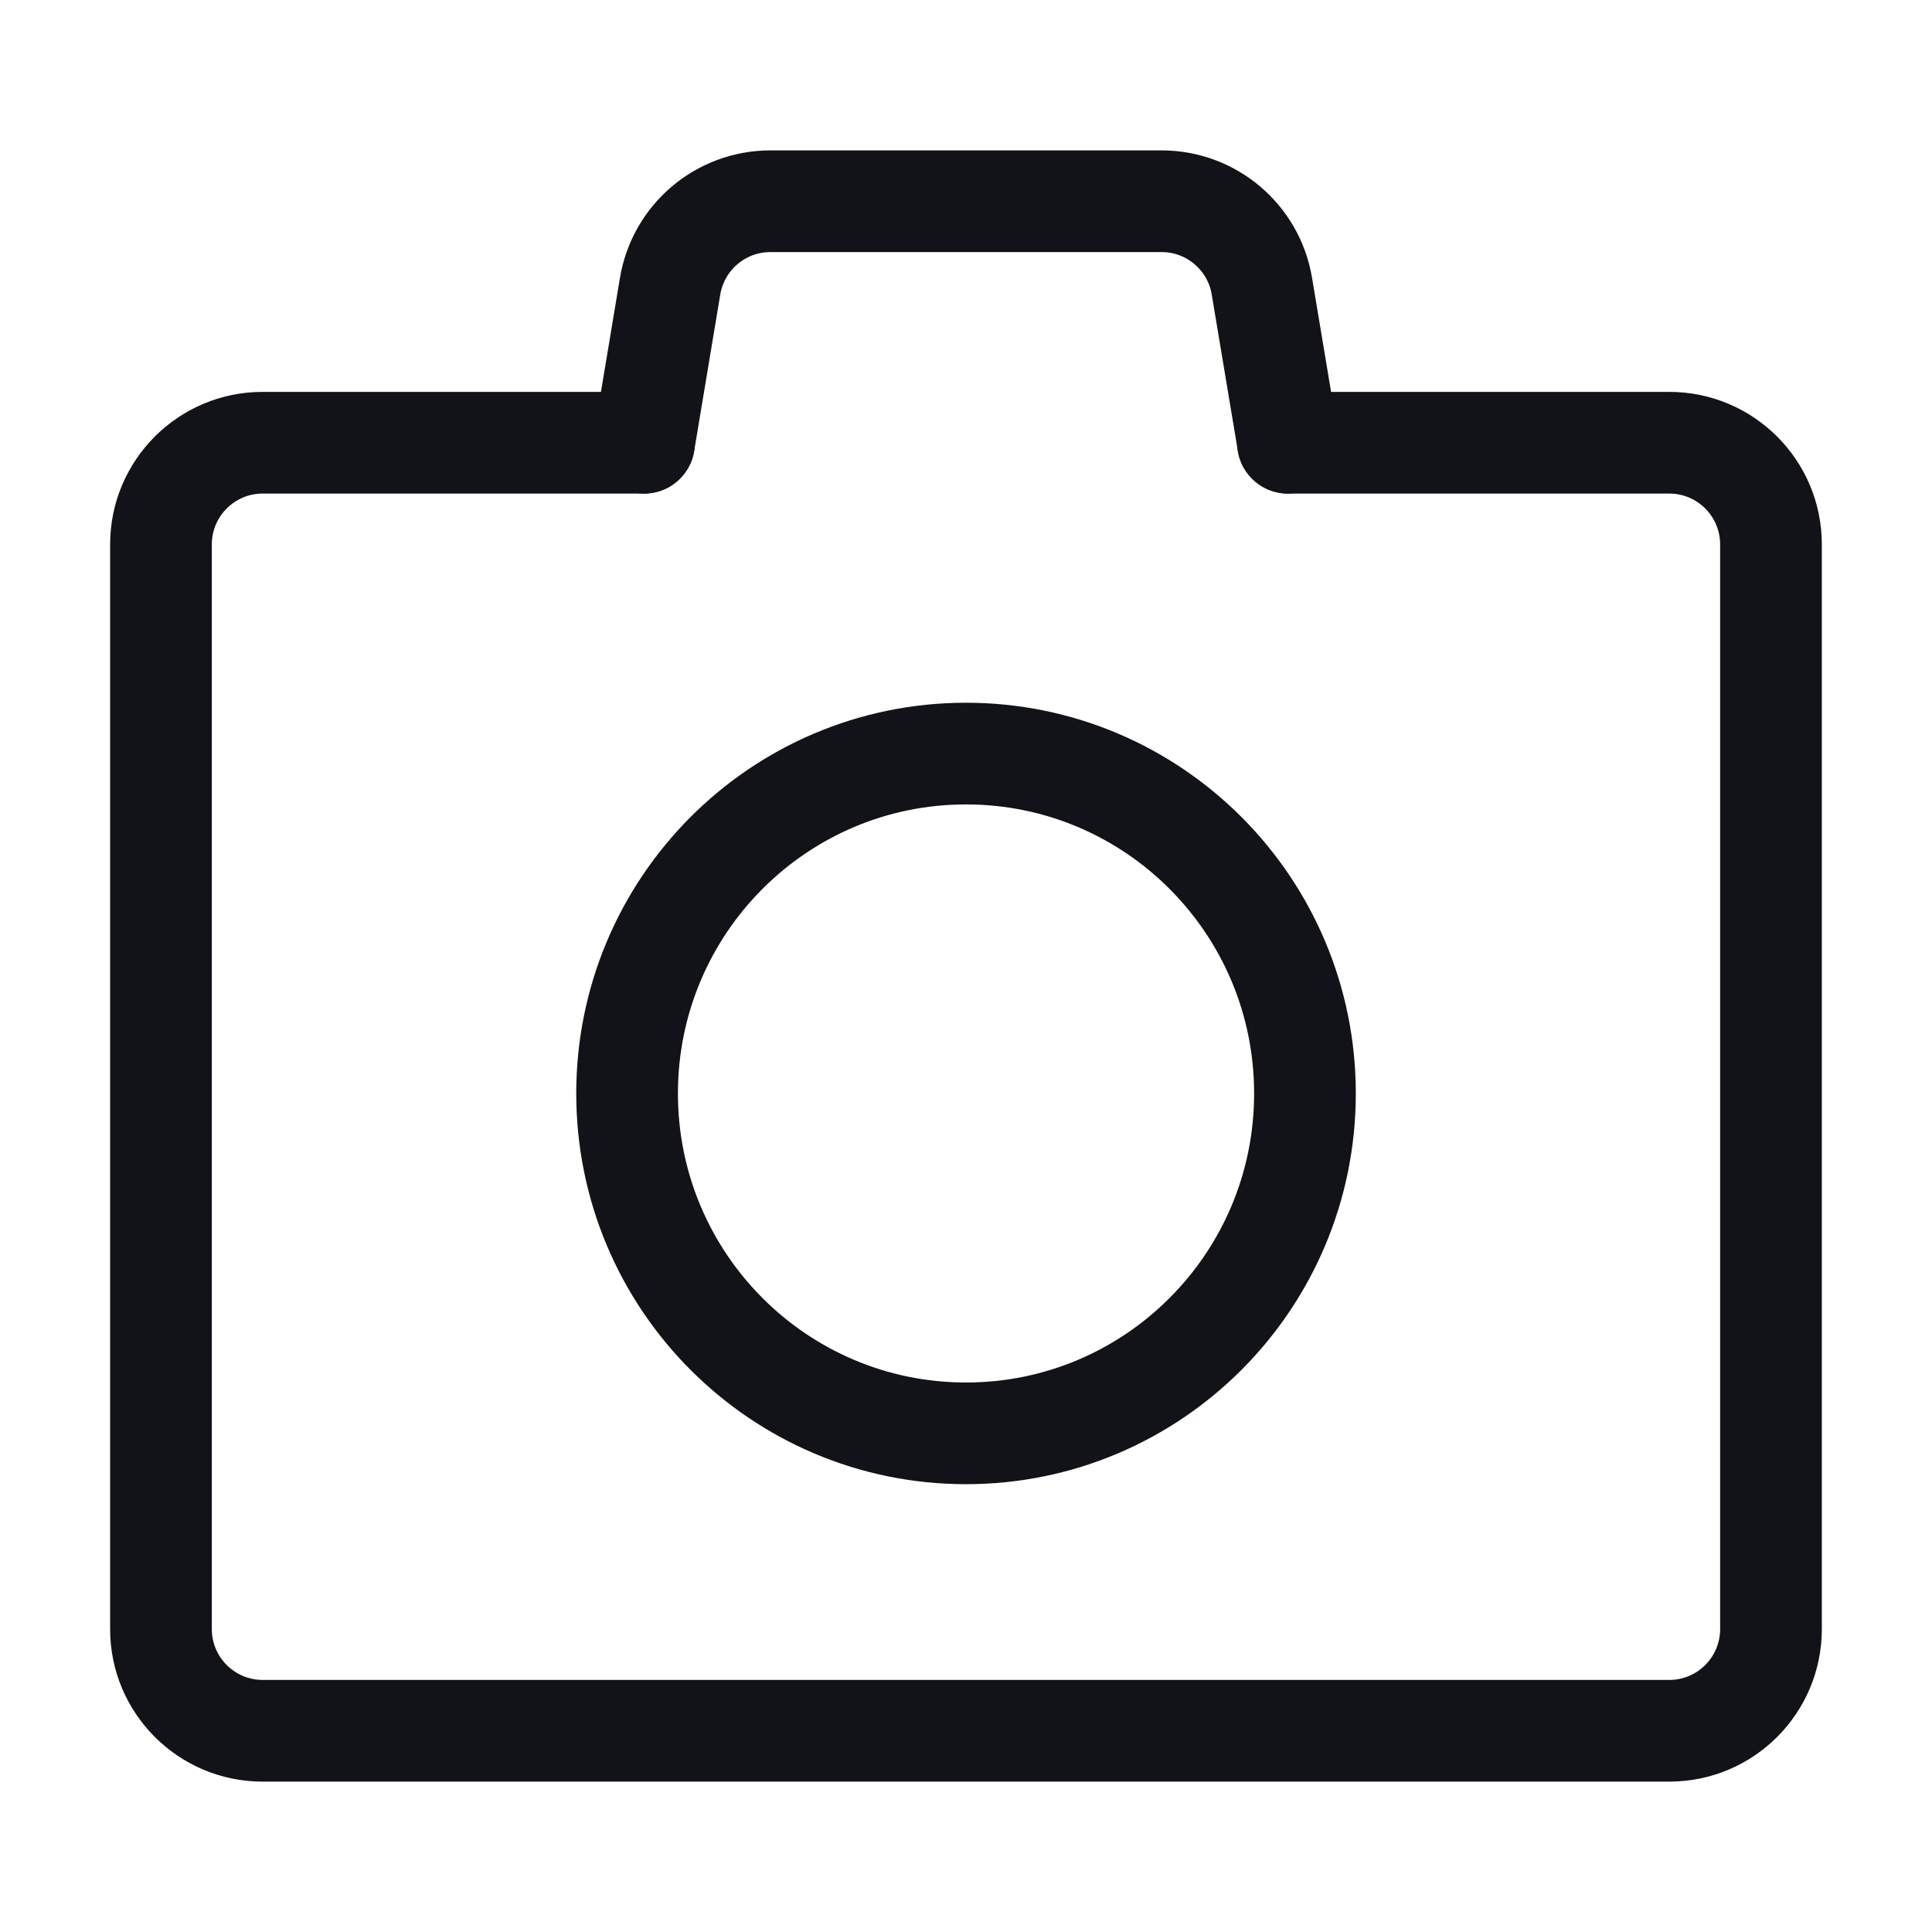 <svg width="38" height="38" viewBox="0 0 38 38" fill="none" xmlns="http://www.w3.org/2000/svg">
<path d="M12.667 8.708L13.18 5.63C13.341 4.665 14.175 3.958 15.153 3.958L22.848 3.958C23.825 3.958 24.66 4.665 24.82 5.63L25.334 8.708" stroke="#121219" stroke-width="2" stroke-linecap="round"/>
<path d="M12.666 7.708C13.219 7.708 13.666 8.156 13.666 8.708C13.666 9.261 13.219 9.708 12.666 9.708V7.708ZM25.333 9.708C24.781 9.708 24.333 9.261 24.333 8.708C24.333 8.156 24.781 7.708 25.333 7.708V9.708ZM35.833 10.708V32.042H33.833V10.708H35.833ZM2.166 32.042V10.708H4.166V32.042H2.166ZM5.166 33.042H32.833V35.042H5.166V33.042ZM5.166 7.708H12.666V9.708H5.166V7.708ZM25.333 7.708H32.833V9.708H25.333V7.708ZM2.166 10.708C2.166 9.052 3.509 7.708 5.166 7.708V9.708C4.614 9.708 4.166 10.156 4.166 10.708H2.166ZM4.166 32.042C4.166 32.594 4.614 33.042 5.166 33.042V35.042C3.509 35.042 2.166 33.699 2.166 32.042H4.166ZM35.833 32.042C35.833 33.699 34.49 35.042 32.833 35.042V33.042C33.385 33.042 33.833 32.594 33.833 32.042H35.833ZM33.833 10.708C33.833 10.156 33.385 9.708 32.833 9.708V7.708C34.49 7.708 35.833 9.052 35.833 10.708H33.833Z" fill="#121219"/>
<path d="M25.667 21.507C25.667 17.815 22.682 14.822 19 14.822C15.318 14.822 12.334 17.815 12.334 21.507C12.334 25.199 15.318 28.192 19 28.192C22.682 28.192 25.667 25.199 25.667 21.507Z" stroke="#121219" stroke-width="2"/>
</svg>
